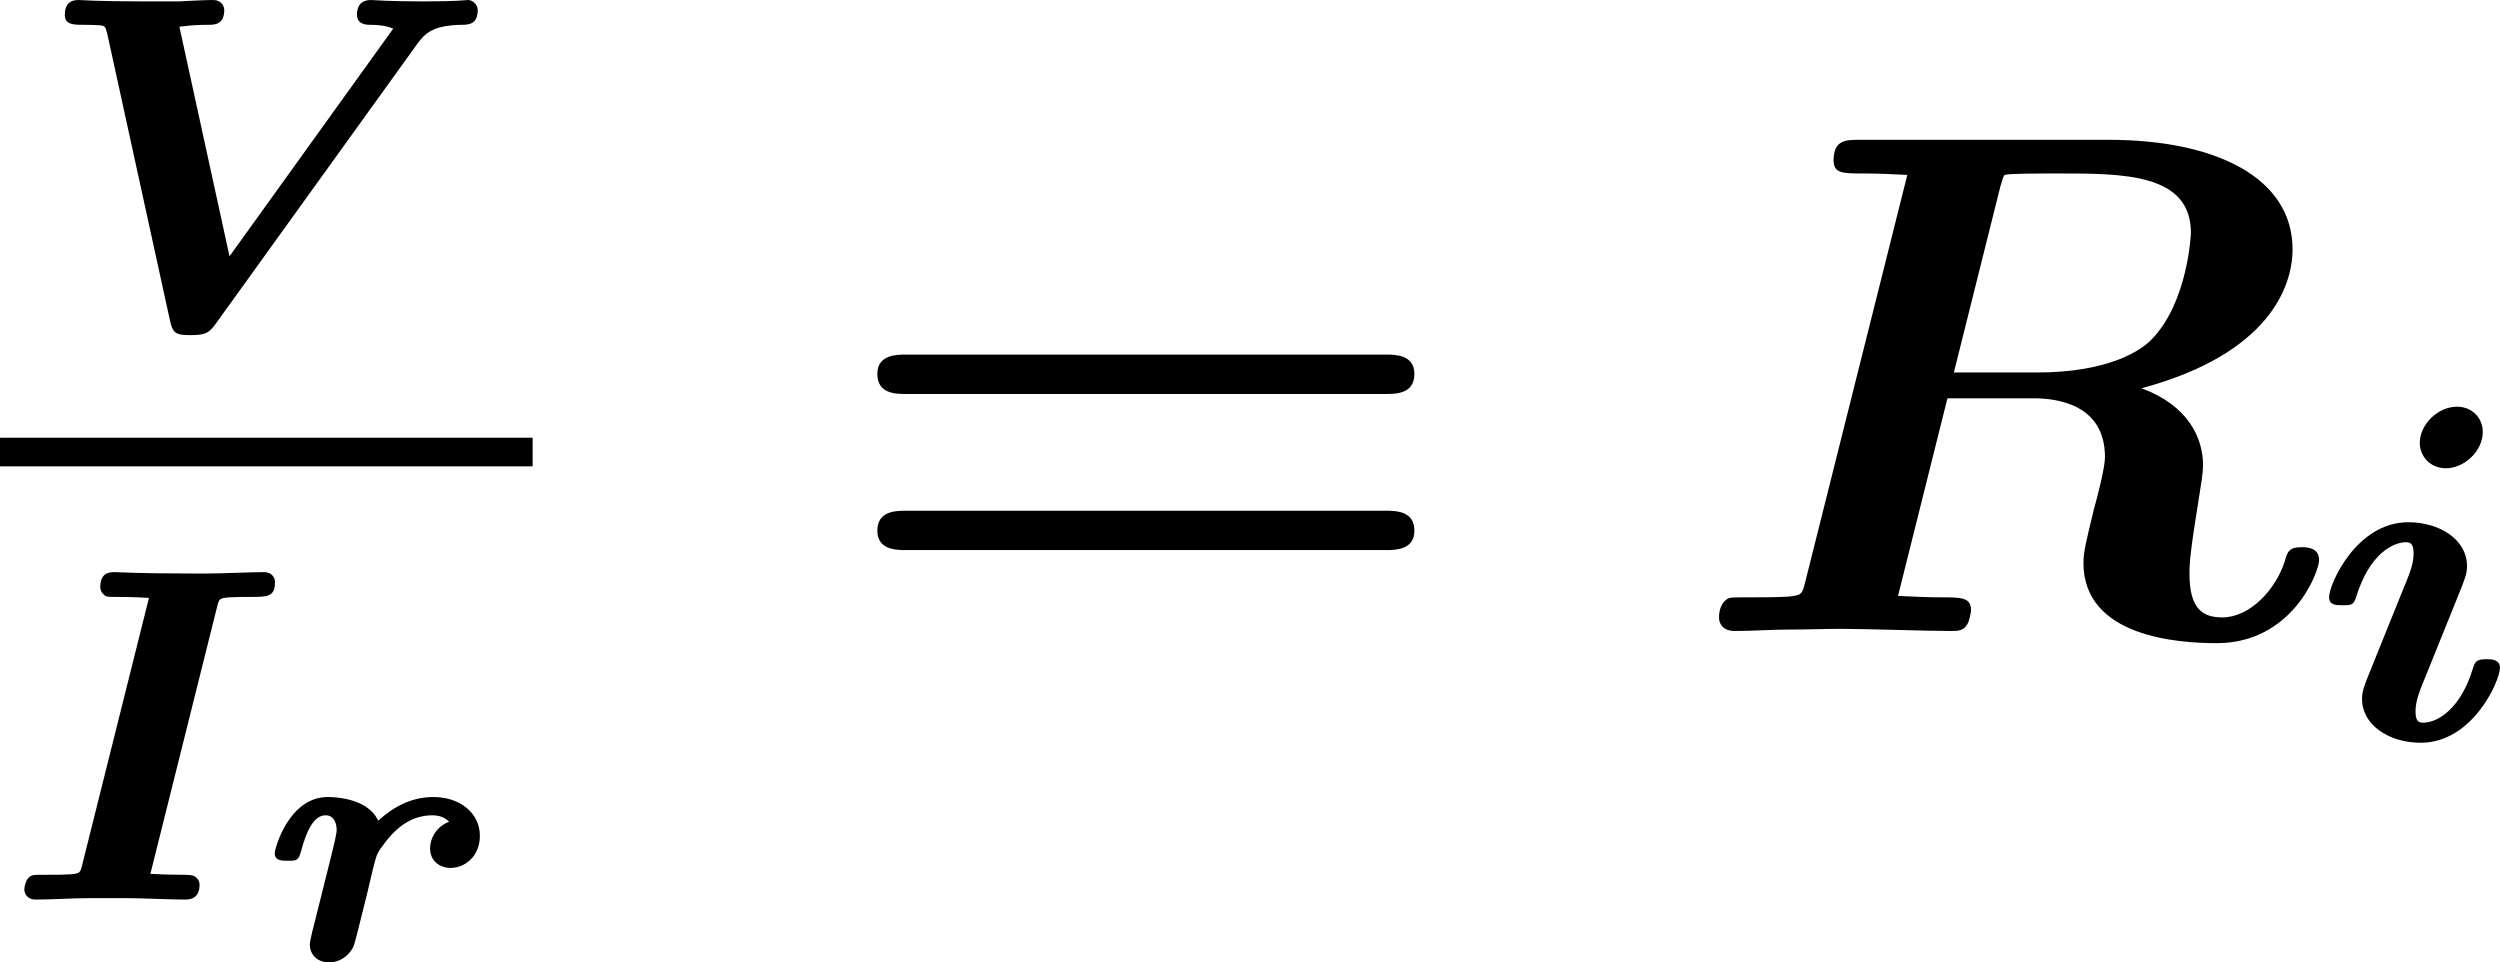 <?xml version='1.0' encoding='UTF-8'?>
<!-- Generated by CodeCogs with dvisvgm 2.9.1 -->
<svg version='1.1' xmlns='http://www.w3.org/2000/svg' xmlns:xlink='http://www.w3.org/1999/xlink' width='47.167pt' height='18.158pt' viewBox='-.244 -.234 47.167 18.158'>
<defs>
<path id='g2-82' d='M5.212-7.424C5.26-7.592 5.272-7.603 5.284-7.615C5.356-7.639 5.882-7.639 6.181-7.639C7.269-7.639 8.393-7.639 8.393-6.647C8.393-6.635 8.345-5.475 7.723-4.854C7.556-4.686 7.018-4.316 5.822-4.316H4.435L5.212-7.424ZM7.568-4.053C9.708-4.627 10.09-5.762 10.09-6.372C10.09-7.568 8.811-8.201 7.018-8.201H2.869C2.63-8.201 2.427-8.201 2.427-7.855C2.427-7.639 2.582-7.639 2.929-7.639C3.18-7.639 3.407-7.627 3.658-7.615L1.949-.801C1.901-.61 1.889-.598 1.674-.574C1.47-.562 1.231-.562 1.04-.562C.729-.562 .705-.562 .658-.538C.514-.454 .514-.263 .514-.215C.514-.191 .526 0 .777 0C1.076 0 1.387-.024 1.686-.024C1.973-.024 2.271-.036 2.558-.036C2.965-.036 3.981 0 4.388 0C4.483 0 4.579 0 4.639-.084C4.698-.143 4.722-.335 4.722-.347C4.722-.562 4.555-.562 4.232-.562C3.981-.562 3.754-.574 3.503-.586L4.328-3.885H5.774C6.121-3.885 6.958-3.802 6.958-2.905C6.958-2.738 6.85-2.307 6.767-2.008C6.647-1.506 6.599-1.327 6.599-1.136C6.599 .108 8.201 .203 8.823 .203C10.09 .203 10.533-.992 10.533-1.184C10.533-1.399 10.317-1.399 10.246-1.399C10.042-1.399 10.006-1.339 9.959-1.16C9.803-.681 9.373-.227 8.919-.227C8.596-.227 8.369-.359 8.369-.956C8.369-1.136 8.381-1.327 8.536-2.283C8.56-2.427 8.596-2.654 8.596-2.762C8.596-3.228 8.345-3.766 7.568-4.053Z'/>
<path id='g3-61' d='M9.217-3.957C9.397-3.957 9.708-3.957 9.708-4.292C9.708-4.615 9.385-4.615 9.229-4.615H1.219C1.064-4.615 .741-4.615 .741-4.292C.741-3.957 1.052-3.957 1.231-3.957H9.217ZM9.229-1.351C9.385-1.351 9.708-1.351 9.708-1.674C9.708-2.008 9.397-2.008 9.217-2.008H1.231C1.052-2.008 .741-2.008 .741-1.674C.741-1.351 1.064-1.351 1.219-1.351H9.229Z'/>
<path id='g0-114' d='M1.034-.723C.992-.568 .927-.305 .927-.251C.927-.054 1.076 .054 1.249 .054C1.357 .054 1.512 .006 1.614-.143C1.662-.209 1.662-.221 1.716-.424L1.883-1.094C1.901-1.184 1.961-1.411 1.979-1.5C2.044-1.751 2.044-1.763 2.152-1.907C2.313-2.128 2.57-2.403 2.971-2.403C3.043-2.403 3.162-2.391 3.252-2.295C3.049-2.218 2.935-2.032 2.935-1.847C2.935-1.632 3.108-1.524 3.276-1.524C3.503-1.524 3.766-1.704 3.766-2.062C3.766-2.433 3.443-2.708 2.989-2.708C2.618-2.708 2.319-2.54 2.068-2.313C1.889-2.702 1.309-2.708 1.225-2.708C.58-2.708 .341-1.853 .341-1.769C.341-1.644 .46-1.644 .556-1.644C.711-1.644 .735-1.644 .783-1.811C.873-2.152 .998-2.403 1.19-2.403C1.363-2.403 1.375-2.206 1.375-2.158C1.375-2.092 1.321-1.871 1.285-1.728L1.034-.723Z'/>
<path id='g1-73' d='M3.626-4.894C3.658-5.021 3.666-5.029 3.81-5.045C3.945-5.053 4.057-5.053 4.184-5.053C4.463-5.053 4.591-5.053 4.591-5.3C4.591-5.388 4.527-5.467 4.407-5.467C4.2-5.467 3.69-5.444 3.483-5.444H3.18C2.327-5.444 1.937-5.467 1.913-5.467C1.841-5.467 1.674-5.467 1.674-5.22C1.674-5.149 1.714-5.101 1.761-5.069C1.833-5.037 1.897-5.069 2.487-5.037L1.371-.574C1.339-.446 1.331-.438 1.188-.422C1.06-.414 .94-.414 .813-.414C.566-.414 .55-.414 .51-.391C.414-.335 .406-.175 .406-.167C.406-.104 .454 0 .59 0C.893 0 1.203-.024 1.514-.024H2.104C2.319-.024 2.869 0 3.084 0C3.148 0 3.332 0 3.332-.247C3.332-.303 3.3-.359 3.244-.391C3.164-.43 3.045-.399 2.511-.43L3.626-4.894Z'/>
<path id='g1-86' d='M6.472-4.742C6.591-4.902 6.719-5.045 7.205-5.053C7.325-5.053 7.476-5.061 7.476-5.3C7.476-5.396 7.388-5.467 7.317-5.467C7.261-5.467 7.173-5.444 6.567-5.444S5.754-5.467 5.691-5.467C5.603-5.467 5.46-5.436 5.46-5.22C5.46-5.053 5.635-5.053 5.675-5.053C5.922-5.053 6.025-5.005 6.065-4.989L3.332-1.188L2.495-5.021C2.686-5.045 2.805-5.053 2.981-5.053C3.076-5.053 3.244-5.053 3.244-5.3C3.244-5.364 3.196-5.467 3.061-5.467C2.893-5.467 2.654-5.452 2.487-5.444H1.913C1.092-5.444 .869-5.467 .813-5.467S.582-5.467 .582-5.22C.582-5.053 .733-5.053 .893-5.053C.901-5.053 1.052-5.053 1.164-5.045C1.251-5.037 1.259-5.029 1.291-4.902L2.335-.128C2.383 .104 2.439 .128 2.686 .128C2.949 .128 2.997 .088 3.132-.104L6.472-4.742Z'/>
<path id='g1-105' d='M2.837-5.117C2.837-5.356 2.654-5.539 2.407-5.539C2.088-5.539 1.785-5.244 1.785-4.933C1.785-4.726 1.945-4.511 2.224-4.511C2.519-4.511 2.837-4.79 2.837-5.117ZM.94-1.084C.861-.885 .821-.789 .821-.662C.821-.215 1.283 .072 1.801 .072C2.67 .072 3.124-.964 3.124-1.18C3.124-1.323 2.973-1.323 2.901-1.323C2.726-1.323 2.71-1.283 2.67-1.164C2.471-.502 2.088-.263 1.841-.263C1.785-.263 1.714-.271 1.714-.446C1.714-.63 1.777-.781 1.905-1.092L2.455-2.455C2.534-2.654 2.574-2.75 2.574-2.877C2.574-3.324 2.112-3.61 1.594-3.61C.725-3.61 .271-2.574 .271-2.359C.271-2.224 .391-2.224 .494-2.224C.646-2.224 .677-2.224 .725-2.367C.948-3.092 1.347-3.276 1.554-3.276C1.61-3.276 1.682-3.268 1.682-3.092C1.682-2.909 1.618-2.758 1.49-2.447L.94-1.084Z'/>
</defs>
<g id='page1' transform='matrix(1.13 0 0 1.13 -65.342 -62.63)'>
<use x='58.109' y='60.685' xlink:href='#g1-86'/>
<rect x='57.609' y='62.526' height='.478' width='8.893'/>
<use x='57.609' y='70.237' xlink:href='#g1-73'/>
<use x='61.855' y='71.233' xlink:href='#g0-114'/>
<use x='71.516' y='65.753' xlink:href='#g3-61'/>
<use x='85.796' y='65.753' xlink:href='#g2-82'/>
<use x='96.225' y='67.547' xlink:href='#g1-105'/>
</g>
</svg>
